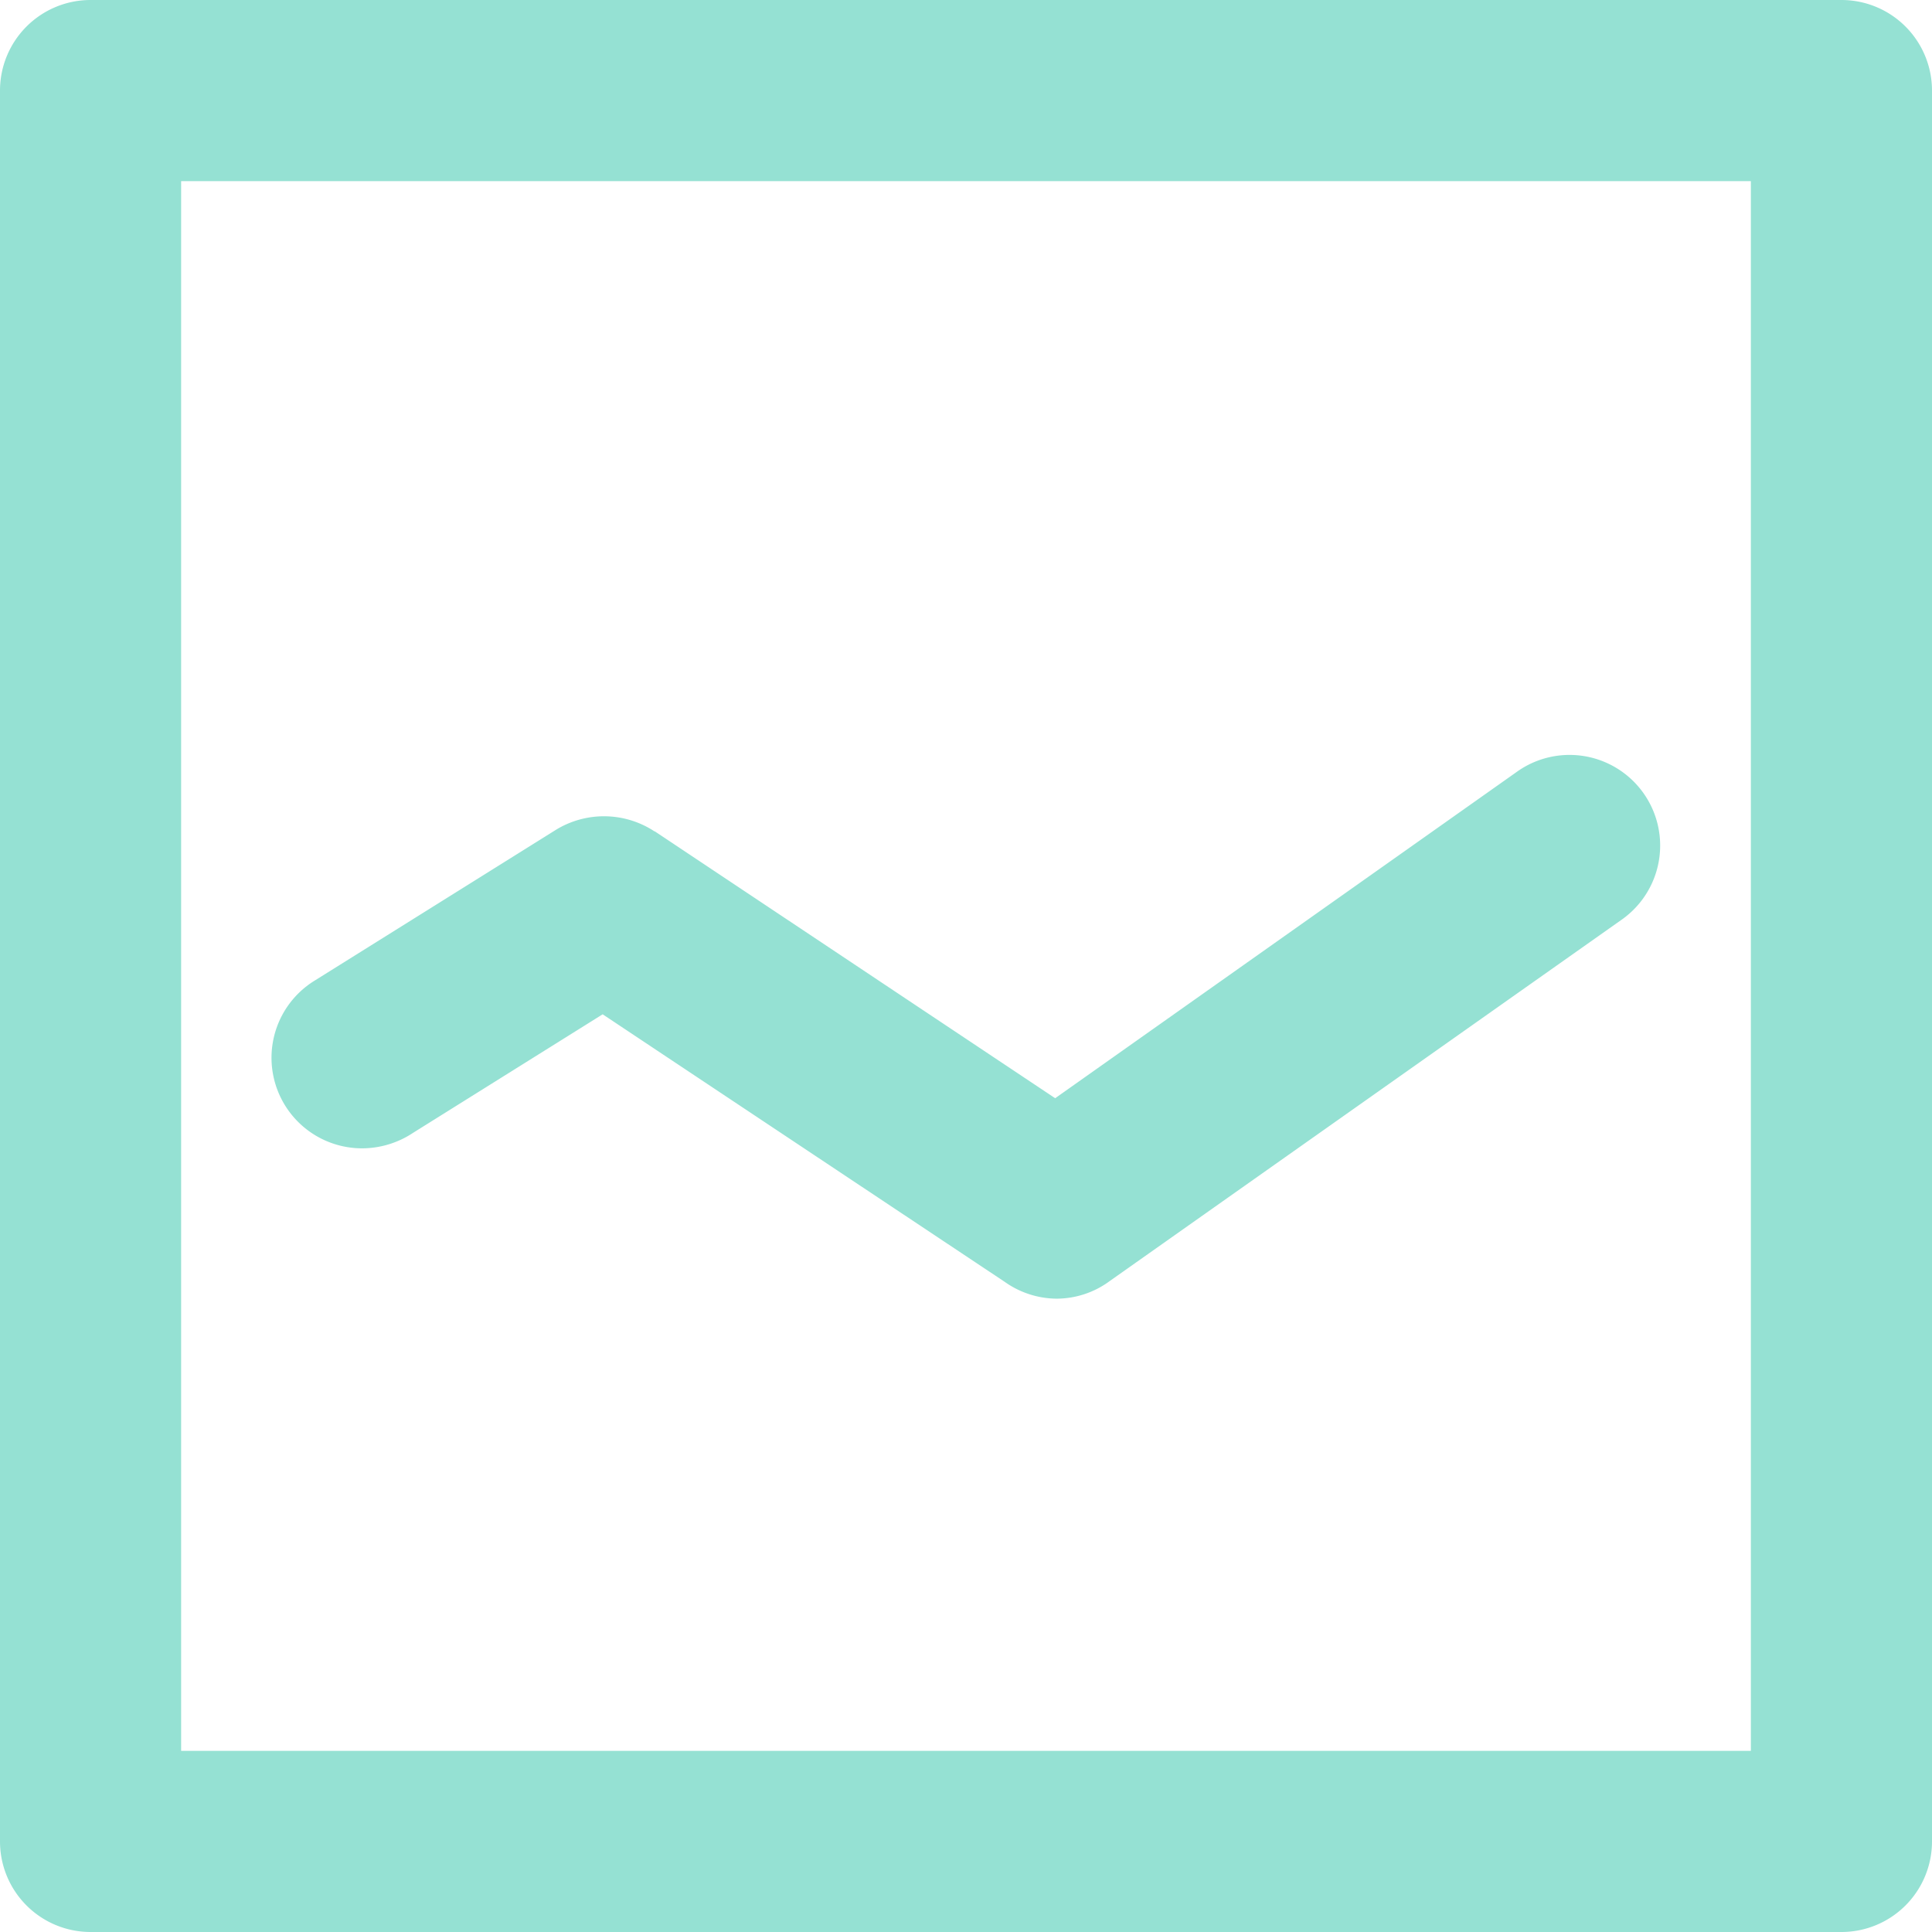<svg xmlns="http://www.w3.org/2000/svg" width="32" height="32"><path id="LINE_GRAPH" data-name="LINE GRAPH" d="M821.5 2341h-29a1.5 1.5 0 01-1.5-1.5v-29a1.5 1.5 0 011.5-1.5h29a1.5 1.5 0 011.5 1.5v29a1.5 1.5 0 01-1.5 1.5zm-1.5-29h-26v26h26v-26zm-23.785 13.24l4-2.5a1.524 1.524 0 011.625.03h.006l6.631 4.42 7.638-5.4a1.5 1.5 0 111.763 2.43l-8.5 6a1.486 1.486 0 01-.878.29 1.505 1.505 0 01-.861-.28l-6.657-4.43-3.135 1.96a1.533 1.533 0 01-.847.26 1.5 1.5 0 01-.785-2.78z" transform="translate(-791 -2309)" fill="#95e1d3" fill-rule="evenodd"/></svg>
